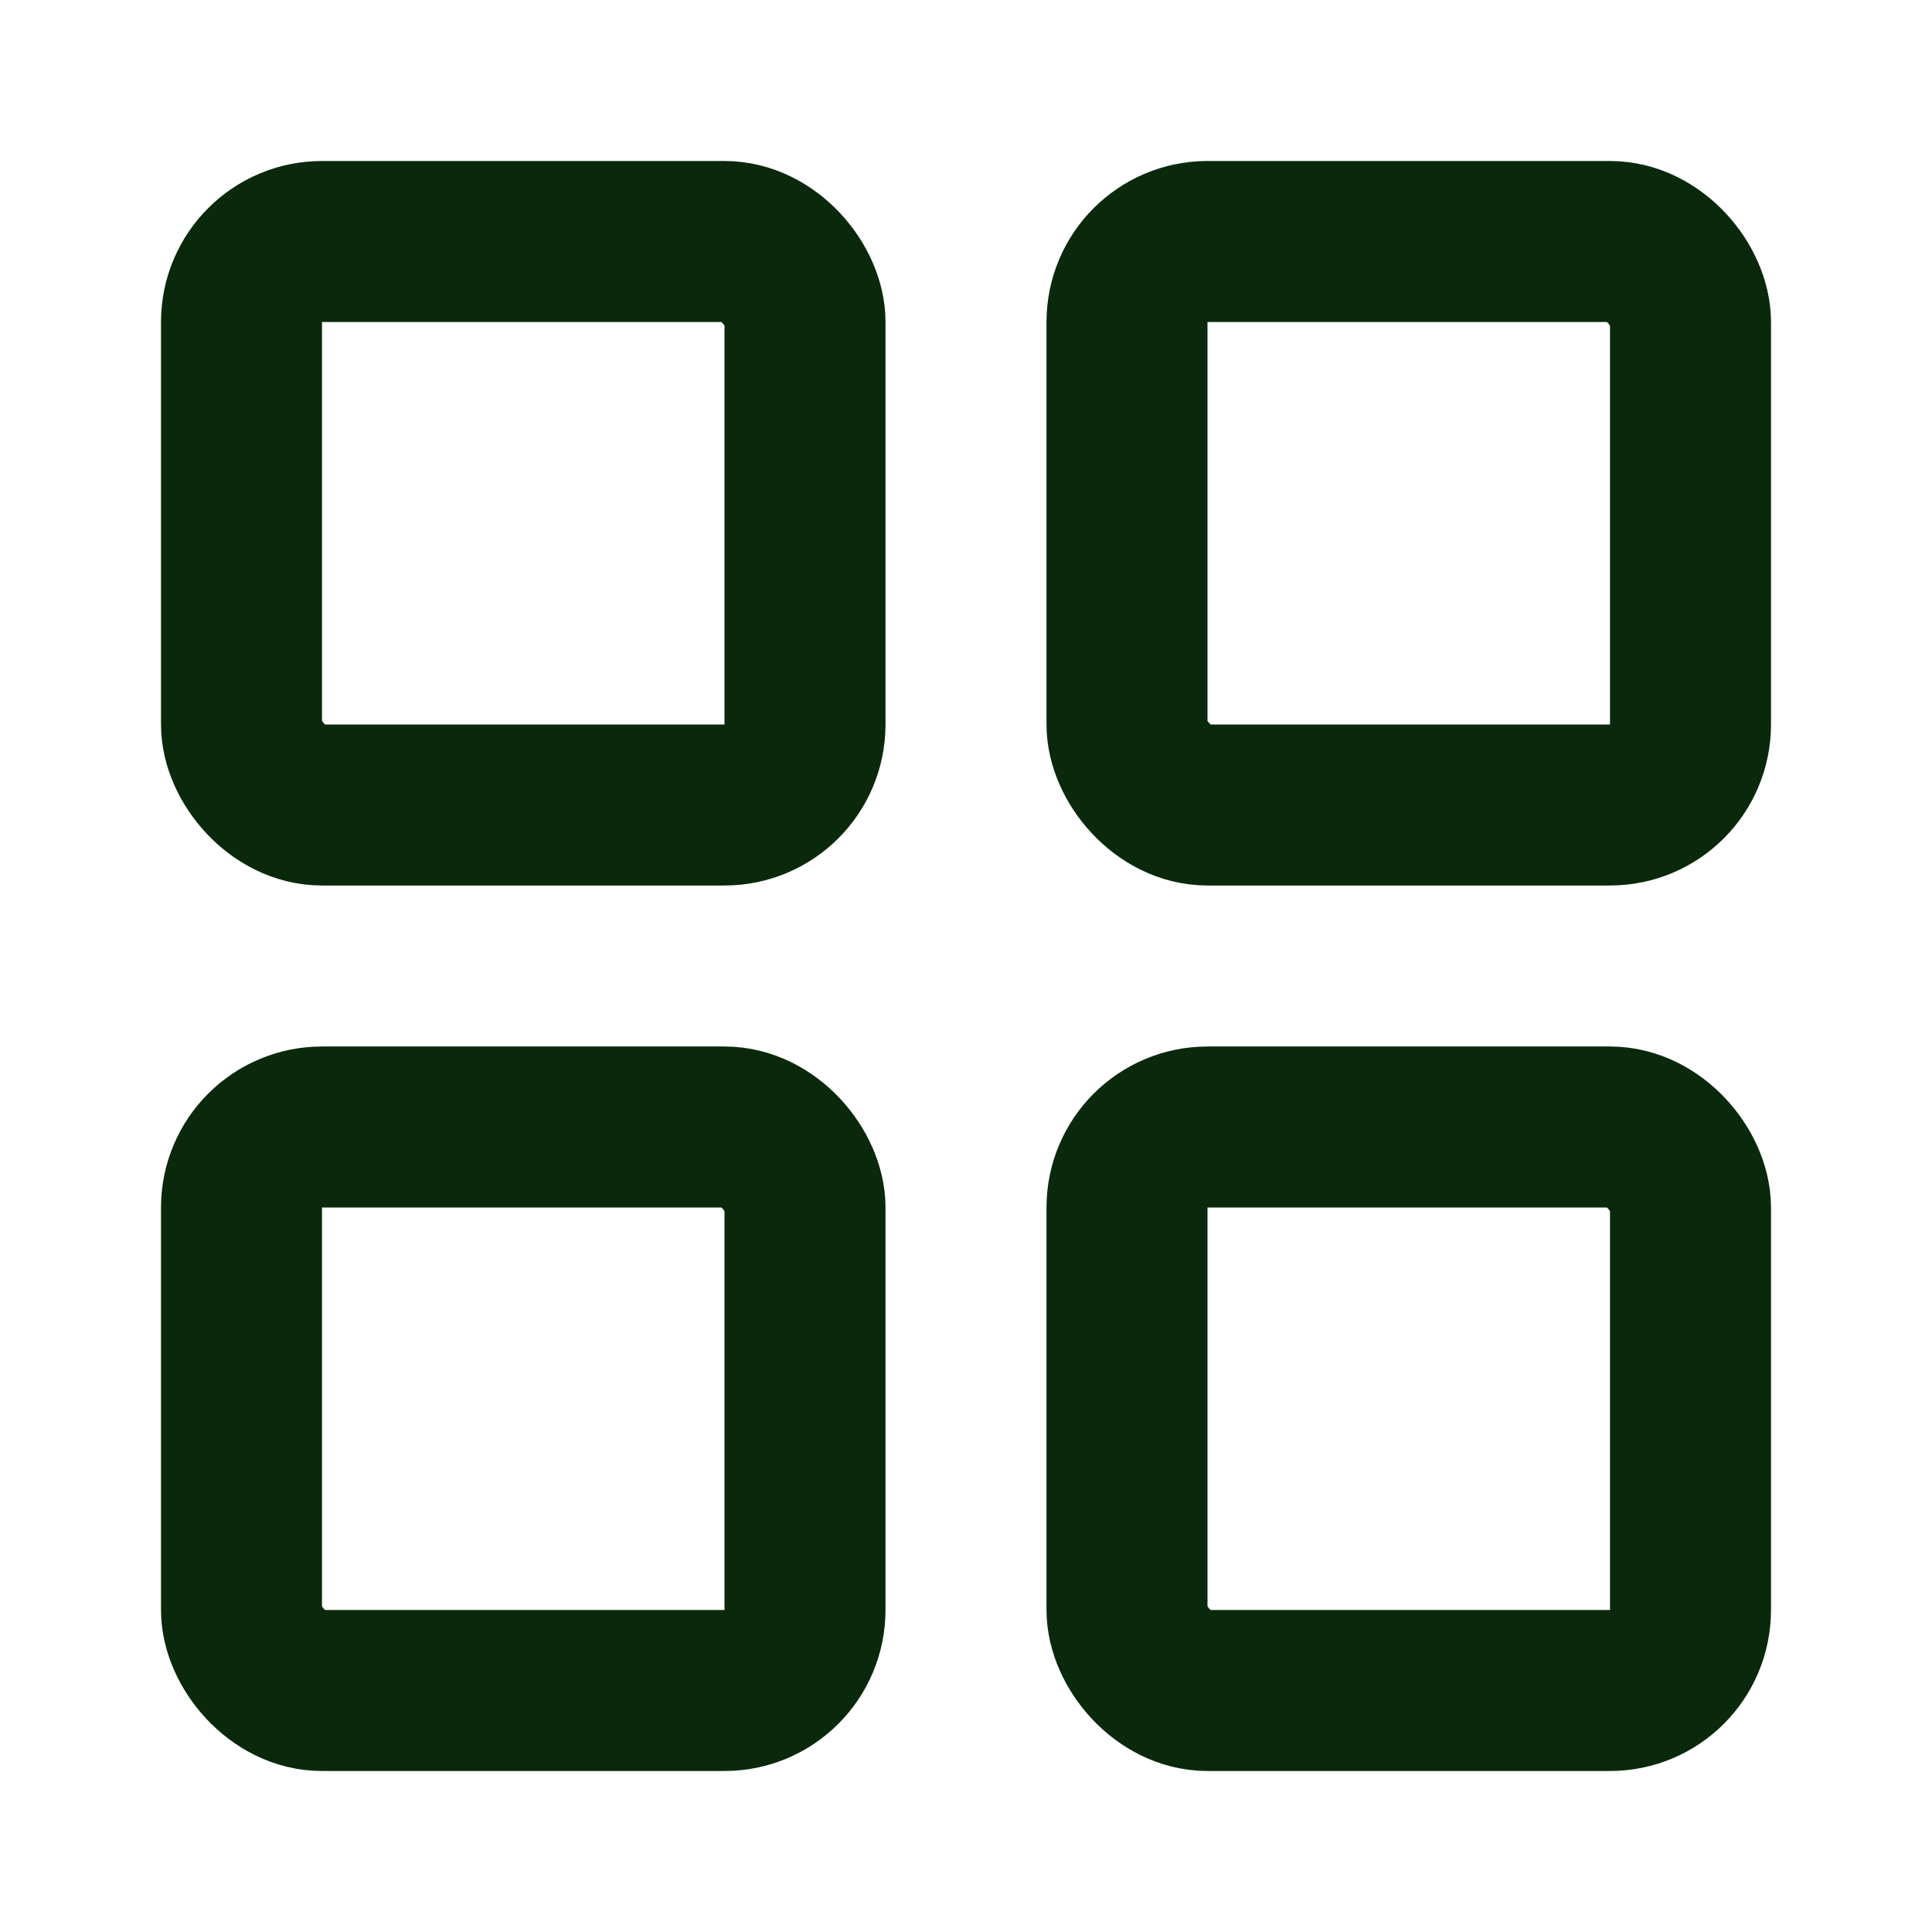 <svg width="24" height="24" viewBox="0 0 24 24" fill="none" xmlns="http://www.w3.org/2000/svg">
<rect x="3" y="3" width="7" height="7" rx="1" stroke="#0A290C" stroke-width="2" stroke-linecap="round"/>
<rect x="3" y="14" width="7" height="7" rx="1" stroke="#0A290C" stroke-width="2" stroke-linecap="round"/>
<rect x="14" y="3" width="7" height="7" rx="1" stroke="#0A290C" stroke-width="2" stroke-linecap="round"/>
<rect x="14" y="14" width="7" height="7" rx="1" stroke="#0A290C" stroke-width="2" stroke-linecap="round"/>
</svg>

